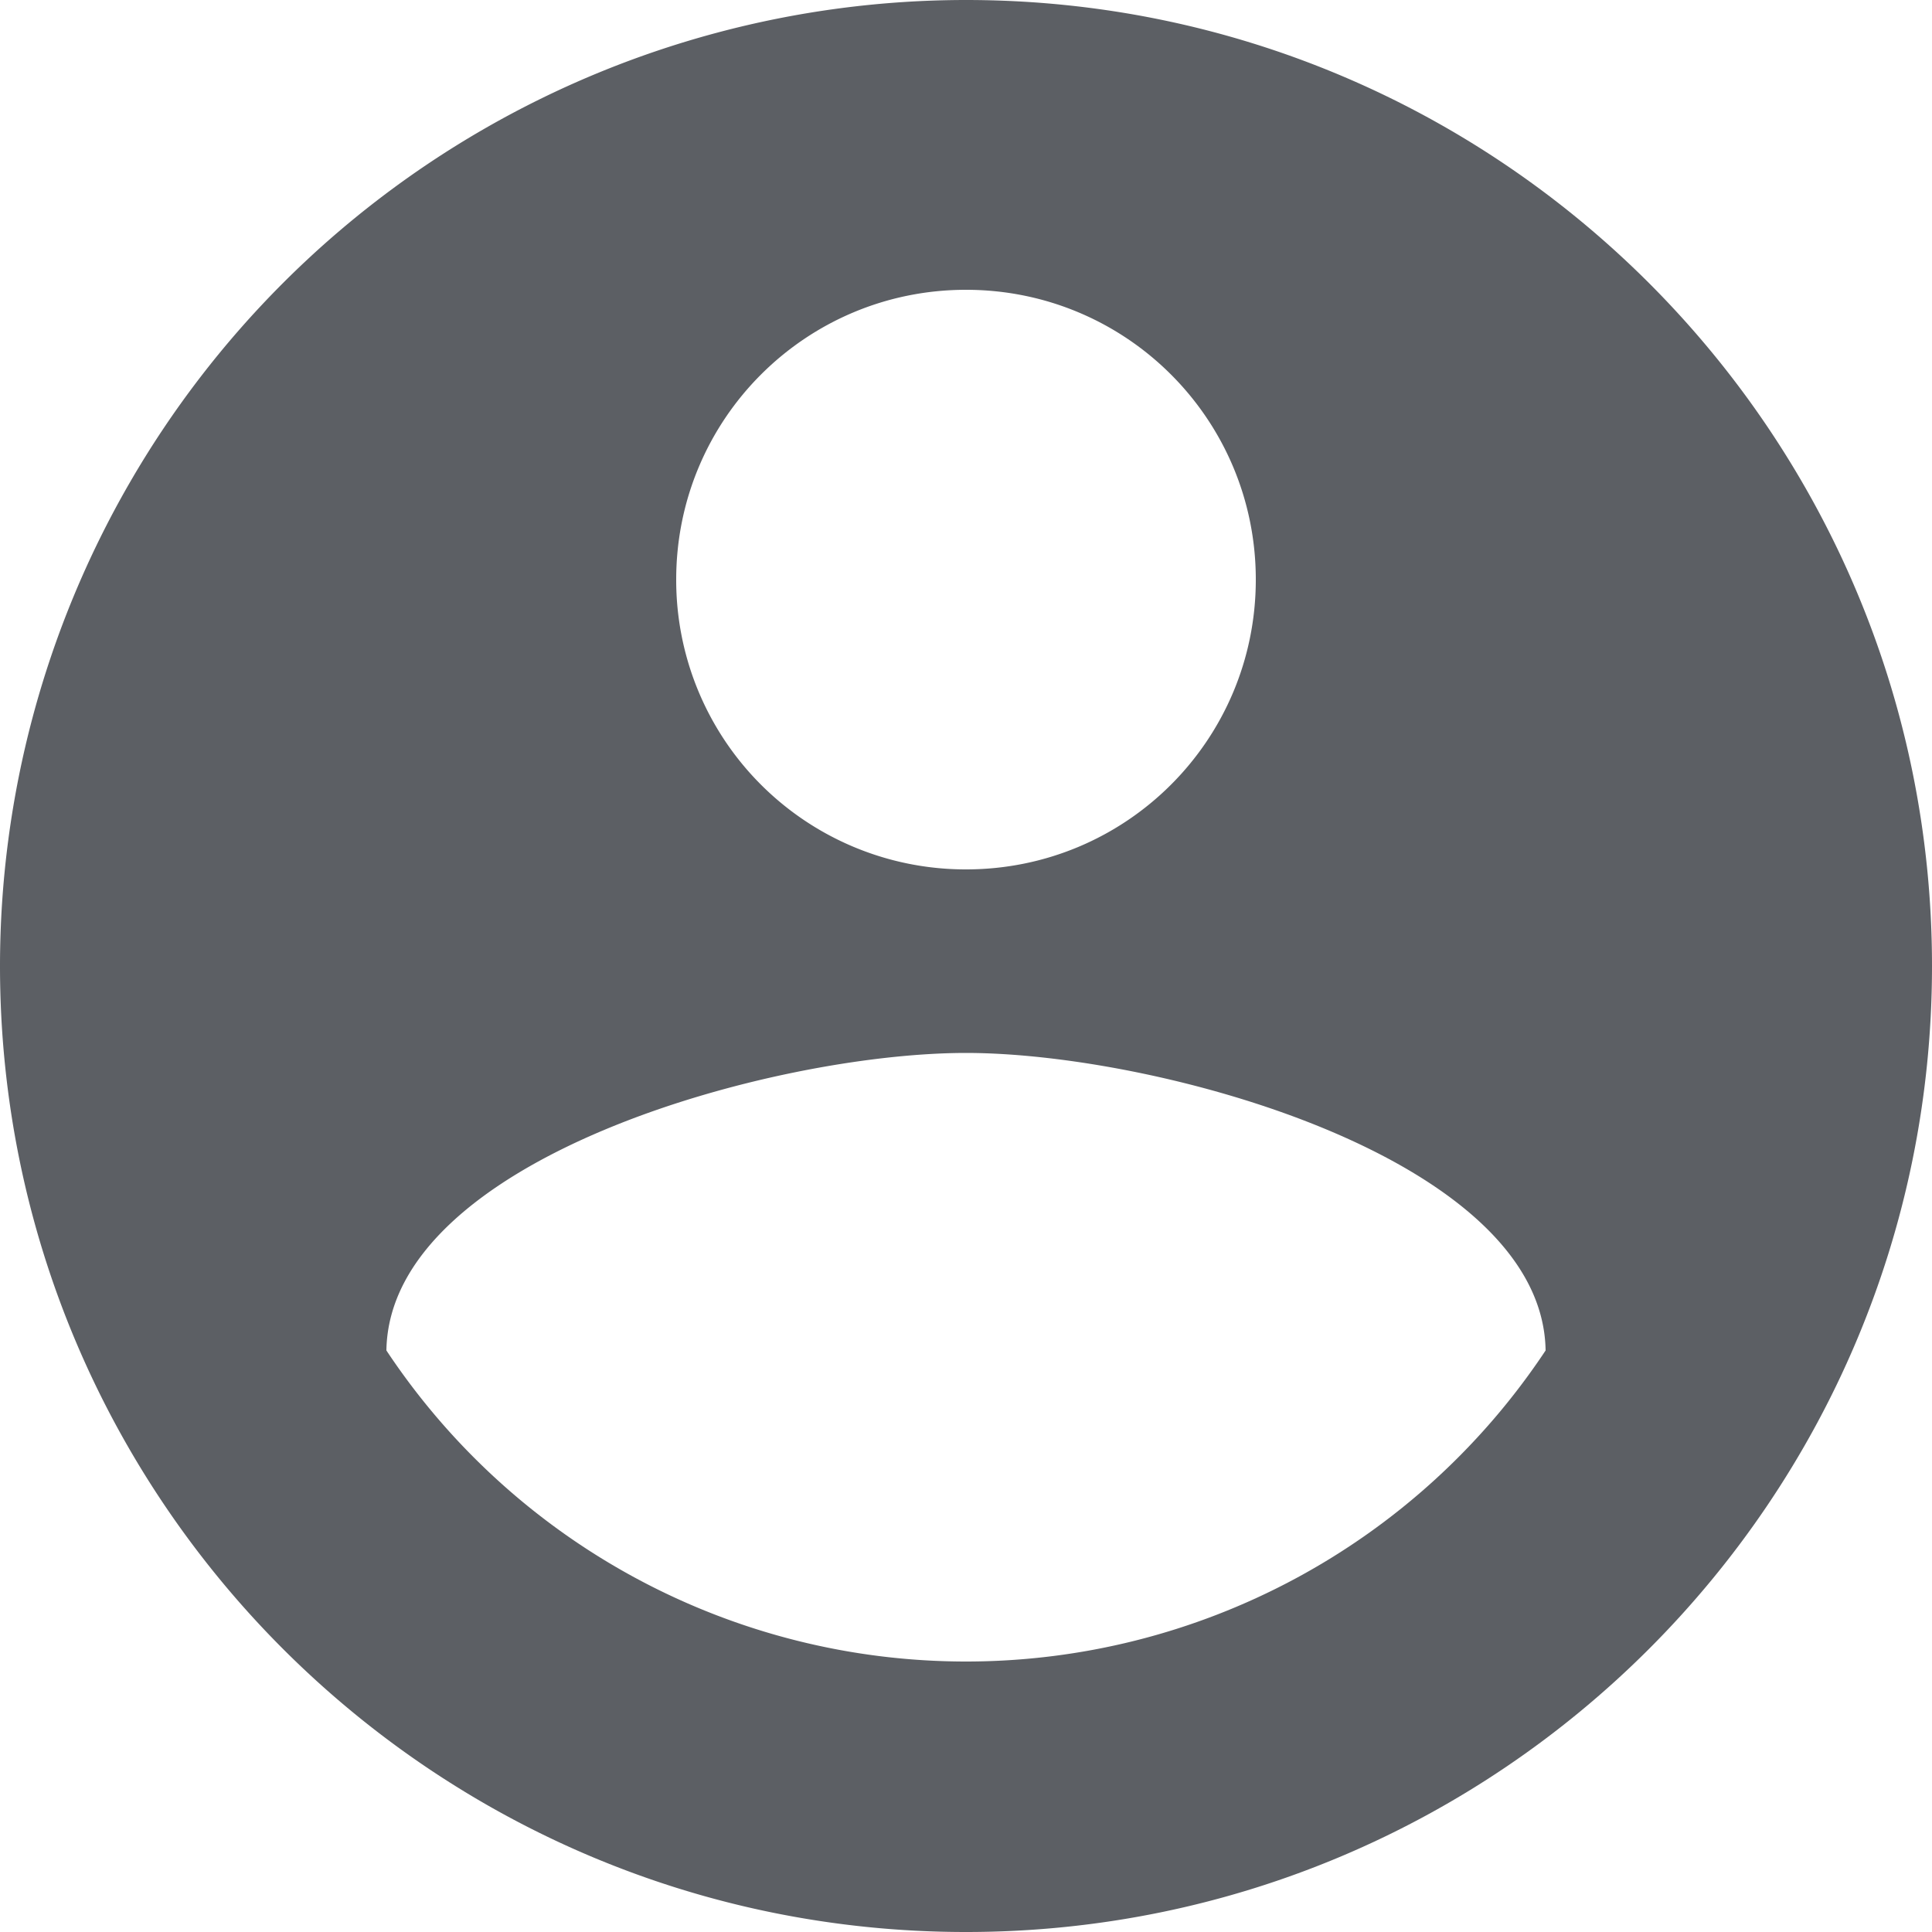 <svg width="13" height="13" fill="none" xmlns="http://www.w3.org/2000/svg"><path fill-rule="evenodd" clip-rule="evenodd" d="M6.5 0A6.502 6.502 0 000 6.5C0 10.088 2.912 13 6.5 13S13 10.088 13 6.5 10.088 0 6.5 0zm0 1.95c1.079 0 1.95.871 1.95 1.95S7.579 5.85 6.5 5.85A1.947 1.947 0 014.55 3.9c0-1.079.871-1.95 1.95-1.95zm0 9.23a4.68 4.68 0 01-3.9-2.093c.02-1.293 2.6-2.002 3.9-2.002 1.293 0 3.88.708 3.9 2.002a4.68 4.68 0 01-3.9 2.093z" fill="#5C5F64"/></svg>